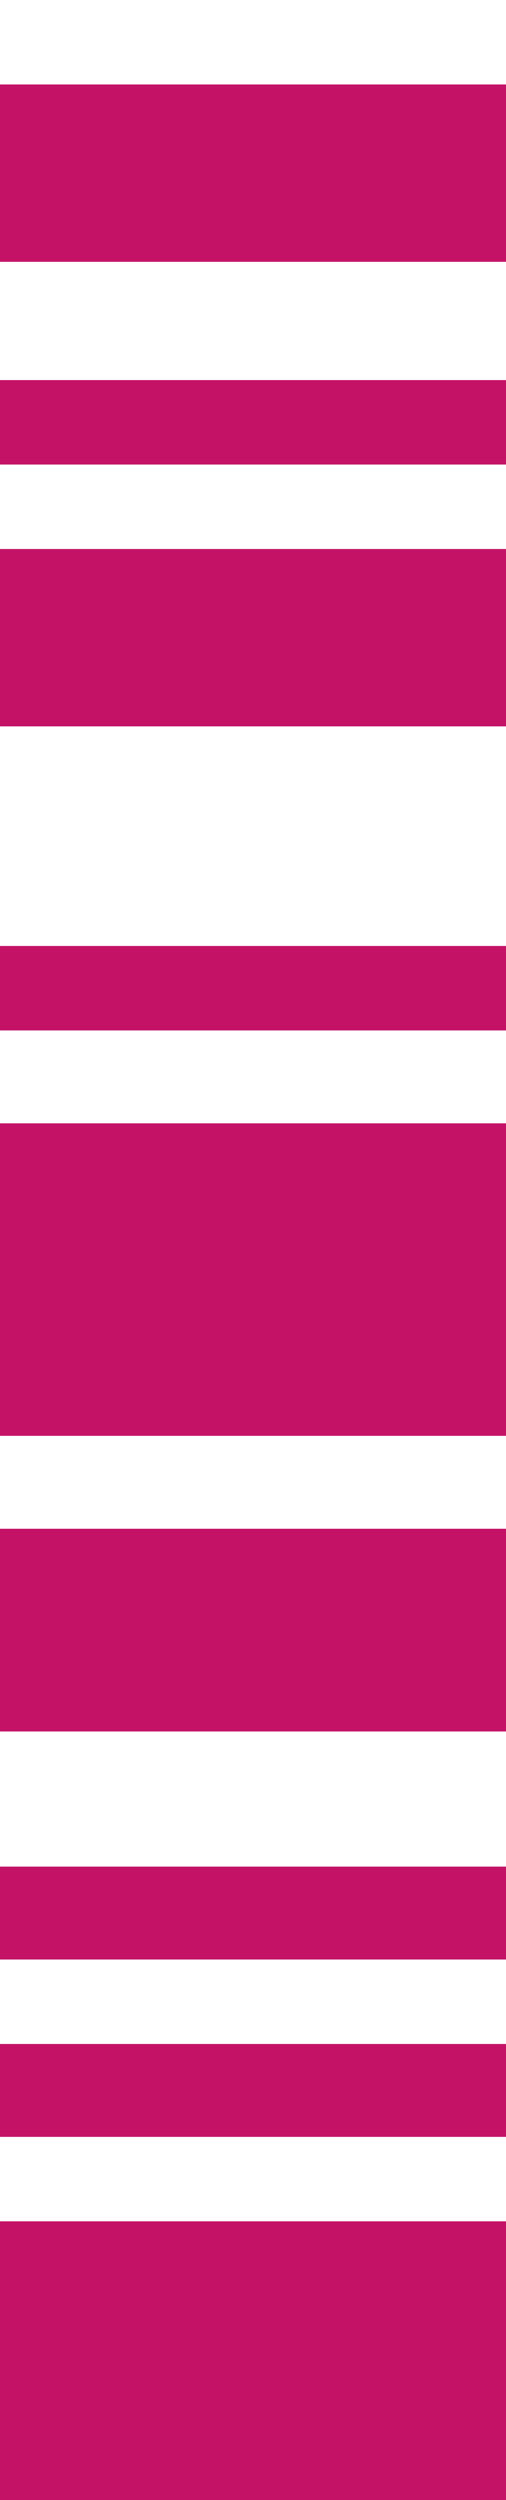 <?xml version="1.0" encoding="utf-8"?>
<!-- Generator: Adobe Illustrator 21.0.2, SVG Export Plug-In . SVG Version: 6.00 Build 0)  -->
<svg version="1.1" id="Layer_1" xmlns="http://www.w3.org/2000/svg" xmlns:xlink="http://www.w3.org/1999/xlink" x="0px" y="0px"
	 viewBox="0 0 60 296" style="enable-background:new 0 0 60 296;" xml:space="preserve">
<style type="text/css">
	.st0{fill:#C41267;}
</style>
<rect x="0" y="263" class="st0" width="60" height="33"/>
<rect x="0" y="242" class="st0" width="60" height="11"/>
<rect x="0" y="221" class="st0" width="60" height="11"/>
<rect x="0" y="181" class="st0" width="60" height="24"/>
<rect x="0" y="133" class="st0" width="60" height="37"/>
<rect x="0" y="112" class="st0" width="60" height="10"/>
<rect x="0" y="65" class="st0" width="60" height="21"/>
<rect x="0" y="45" class="st0" width="60" height="10"/>
<rect x="0" y="10" class="st0" width="60" height="21"/>
</svg>
